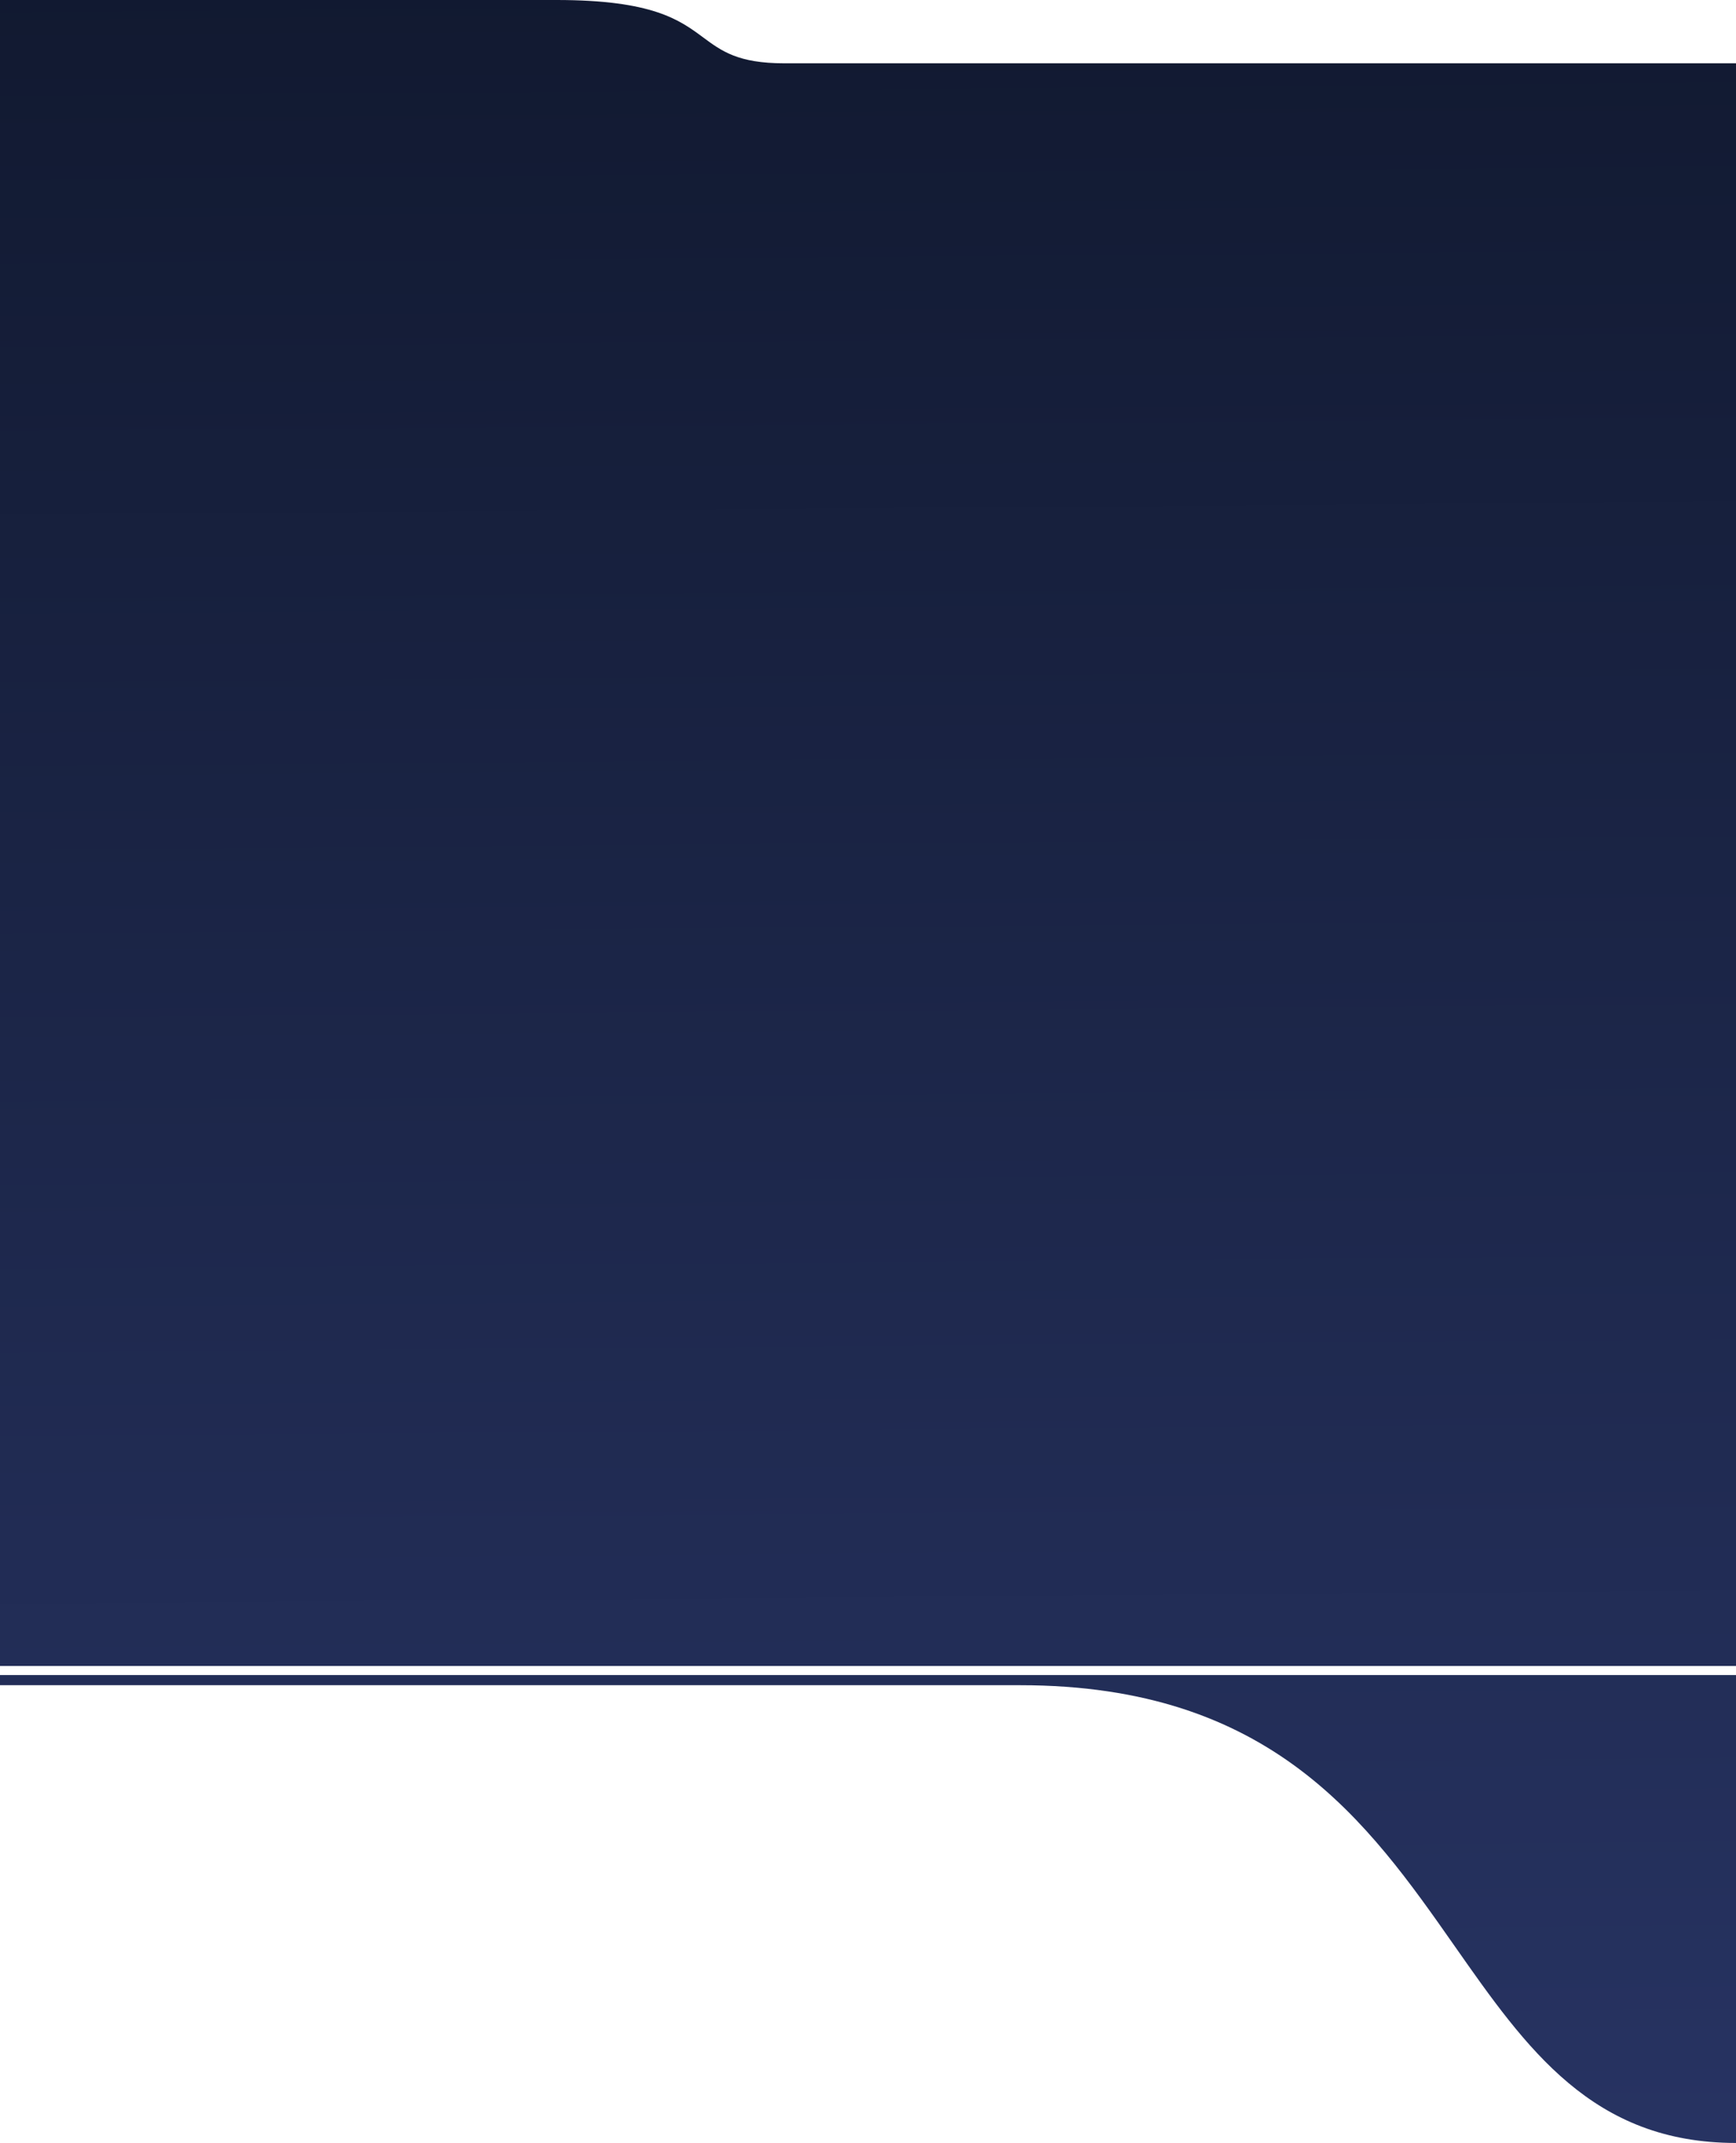 <svg width="768" height="948" viewBox="0 0 768 948" fill="none" xmlns="http://www.w3.org/2000/svg">
<path fill-rule="evenodd" clip-rule="evenodd" d="M246.216 0C288.735 0 300.632 8.815 311.075 16.553C319.245 22.606 326.525 28 346.878 28H1105V737L-335 737C-334.609 560.454 -334.727 428.227 -334.857 282.616V282.606C-334.927 204.547 -335 122.641 -335 28H0V0.002C0 0.002 170.437 0 246.216 0ZM-672 741L-672 745.5H451.29C562.707 745.5 605.104 806.035 643.536 860.91C675.395 906.4 704.53 948 768 948L768 741L-672 741Z" fill="url(#paint0_linear)"/>
<defs>
<linearGradient id="paint0_linear" x1="143.293" y1="-14.201" x2="154.568" y2="1430.87" gradientUnits="userSpaceOnUse">
<stop stop-color="#111930"/>
<stop offset="1" stop-color="#32407B"/>
<stop offset="1" stop-color="#32407B"/>
</linearGradient>
</defs>
</svg>
